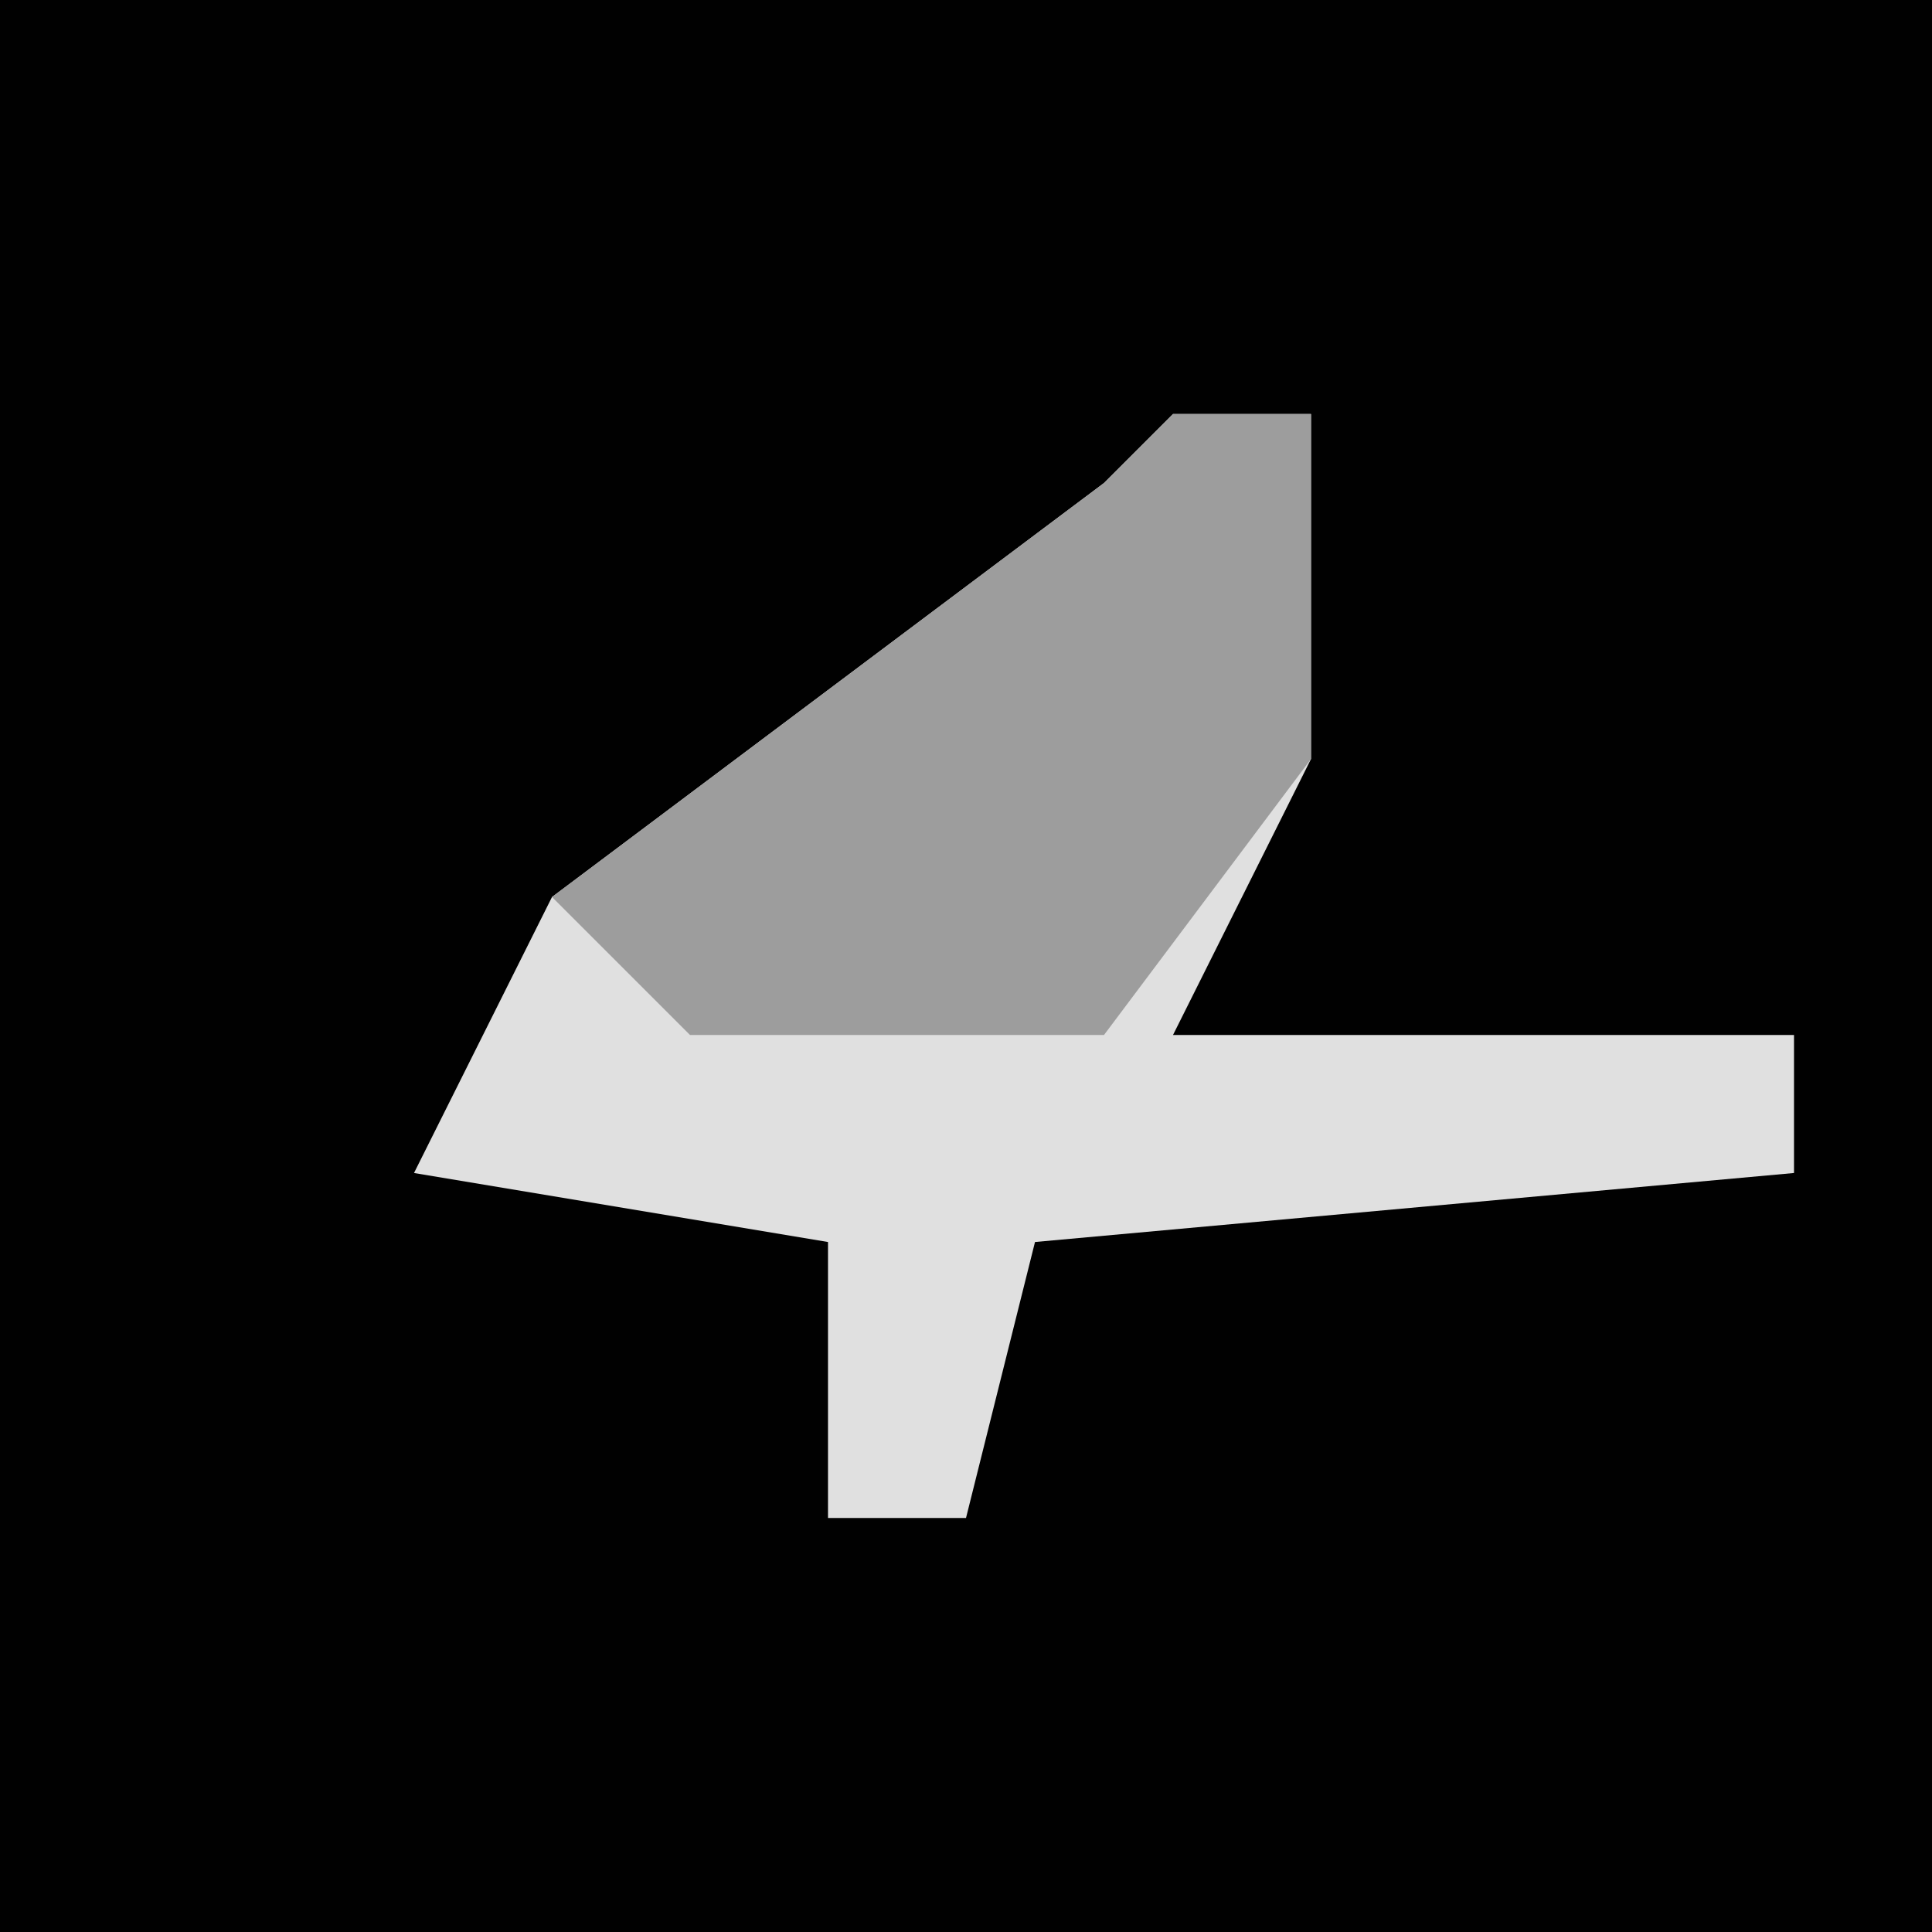 <?xml version="1.0" encoding="UTF-8"?>
<svg version="1.1" xmlns="http://www.w3.org/2000/svg" width="28" height="28">
<path d="M0,0 L28,0 L28,28 L0,28 Z " fill="#010101" transform="translate(0,0)"/>
<path d="M0,0 L2,0 L2,5 L0,9 L9,9 L9,11 L-2,12 L-3,16 L-5,16 L-5,12 L-11,11 L-9,7 L-1,1 Z " fill="#E0E0E0" transform="translate(17,6)"/>
<path d="M0,0 L2,0 L2,5 L-1,9 L-7,9 L-9,7 L-1,1 Z " fill="#9D9D9D" transform="translate(17,6)"/>
</svg>
